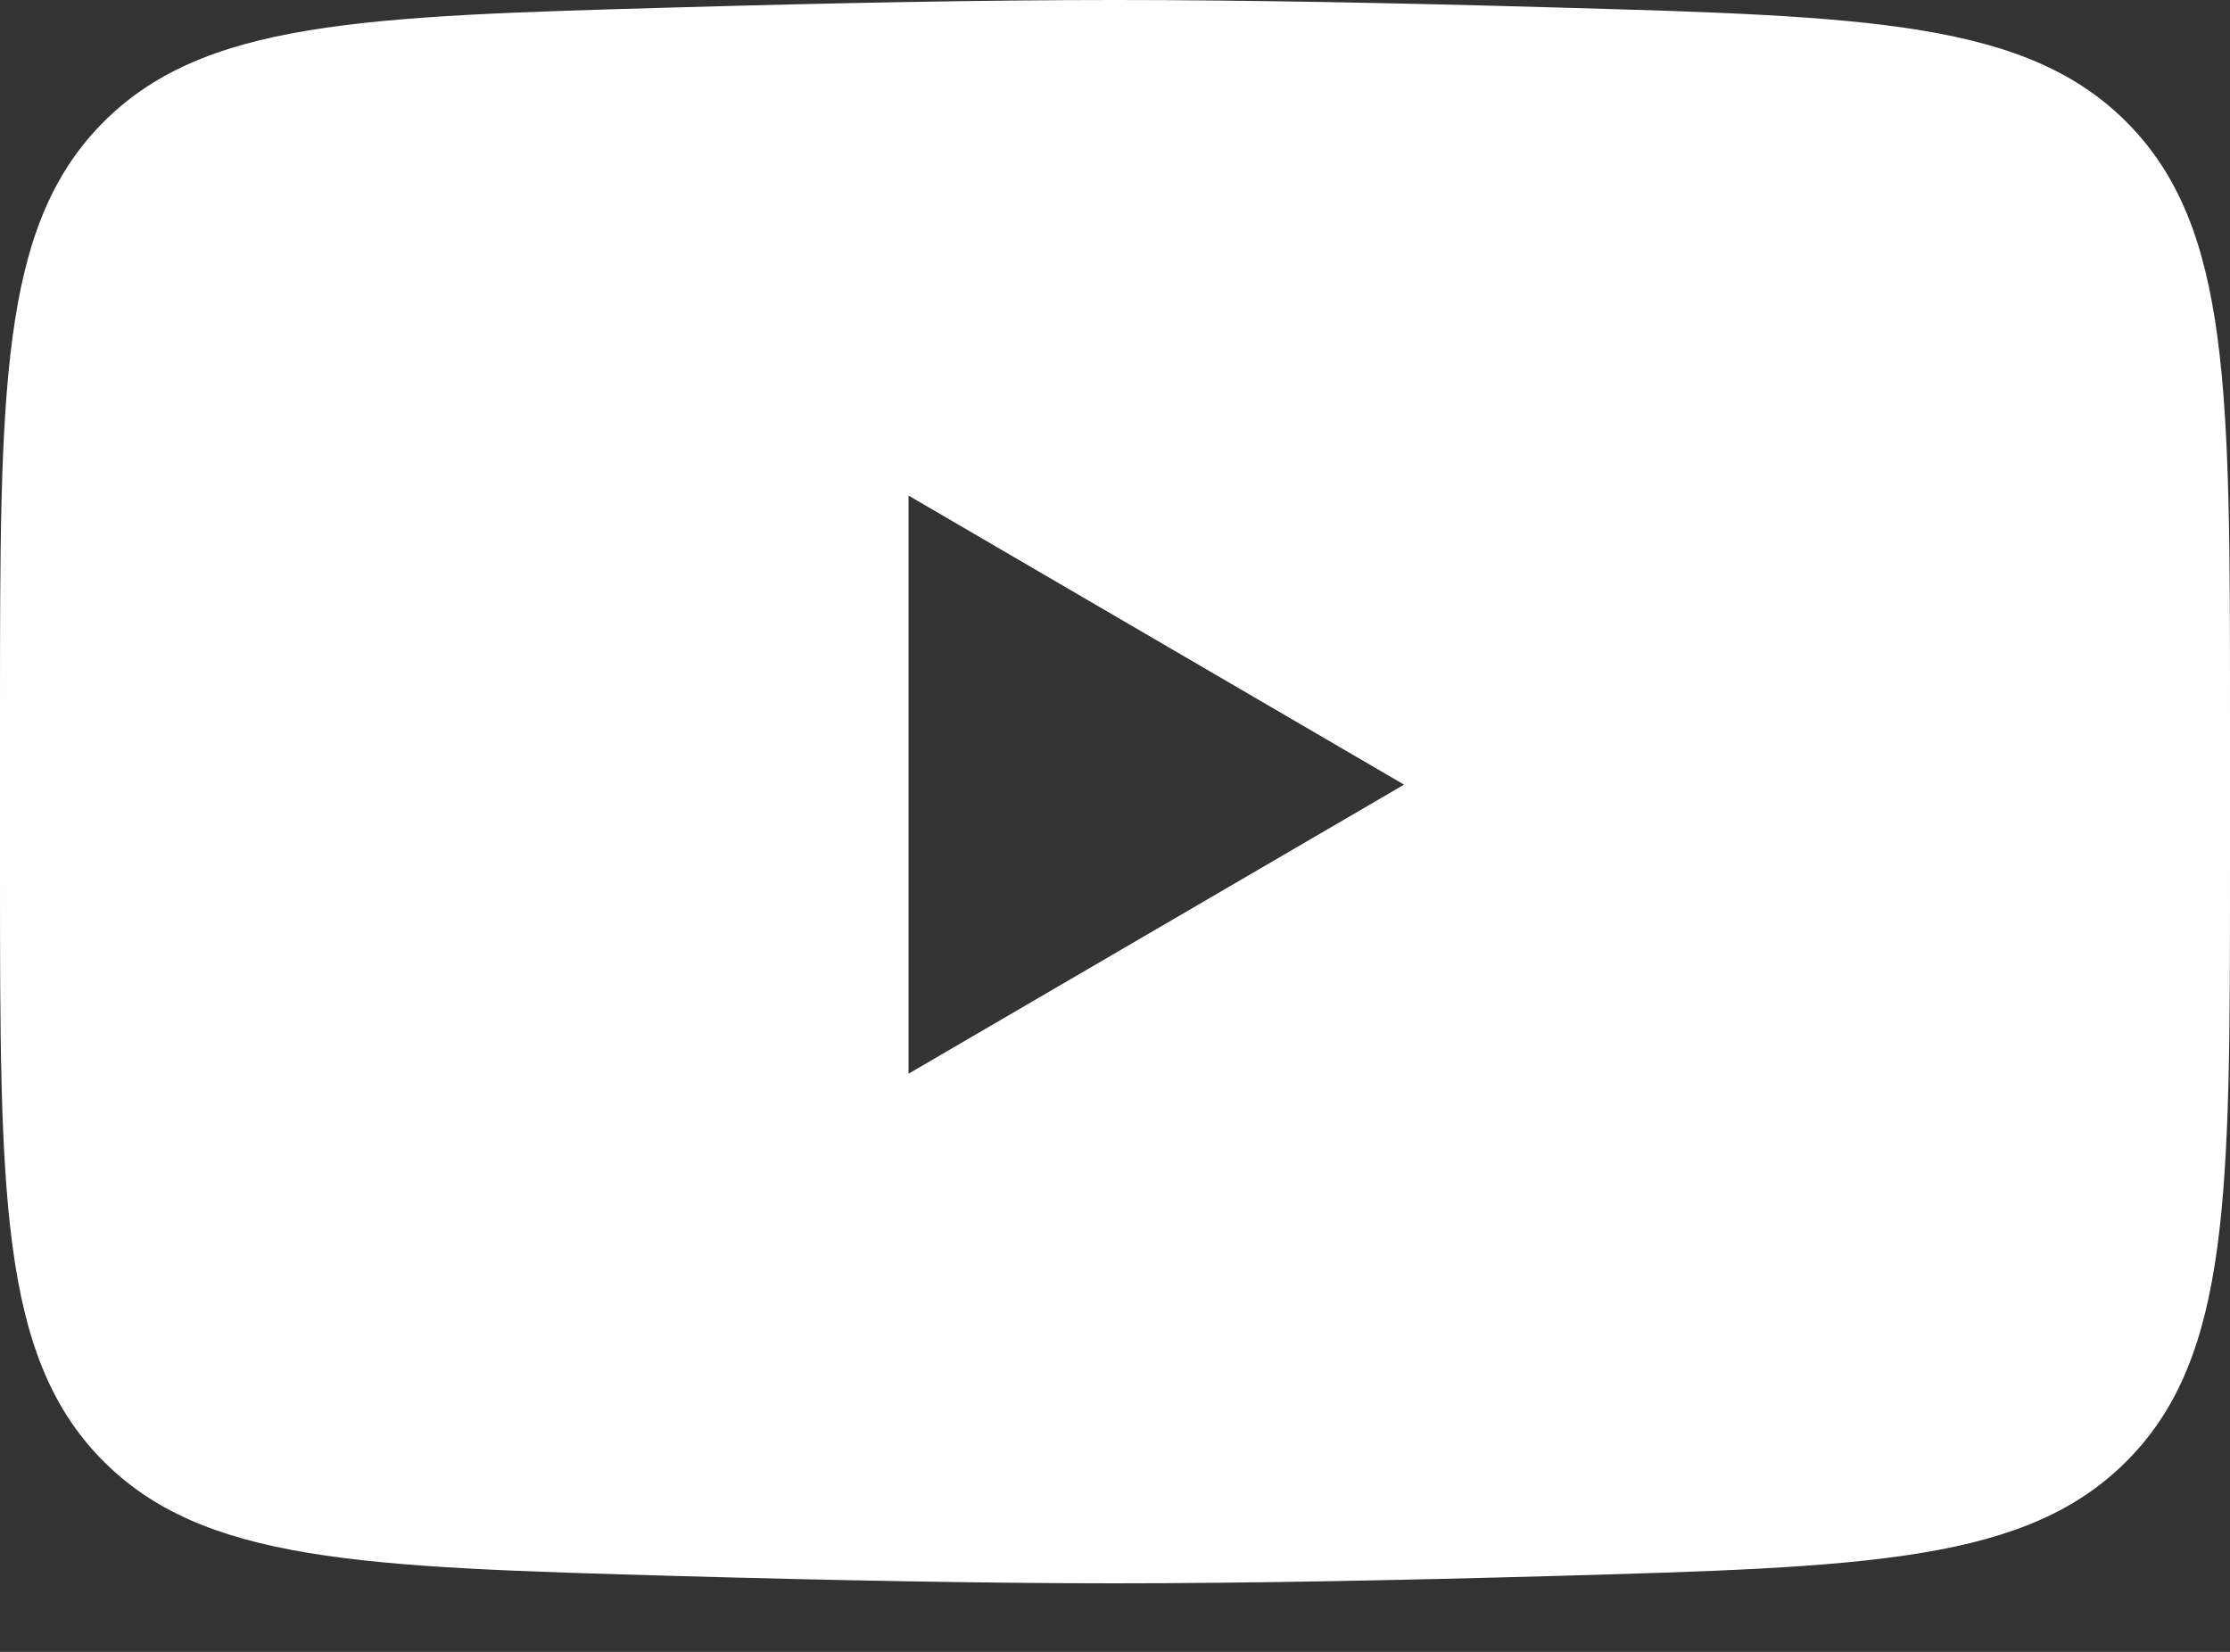 <svg width="27" height="20" viewBox="0 0 27 20" fill="none" xmlns="http://www.w3.org/2000/svg">
<rect x="0" y="0" width="27" height="20" fill="#333333" stroke="none"/>
<path fill-rule="evenodd" clip-rule="evenodd" d="M0 8.63V10.54C0 14.449 0 16.403 1.222 17.661C2.445 18.918 4.369 18.973 8.218 19.082L8.218 19.082C10.042 19.133 11.905 19.17 13.5 19.17C15.095 19.17 16.958 19.133 18.782 19.082L18.782 19.082C22.631 18.973 24.555 18.918 25.778 17.661C27 16.403 27 14.449 27 10.54V8.63C27 4.721 27 2.767 25.778 1.509C24.555 0.252 22.631 0.197 18.782 0.089L18.782 0.089C16.958 0.037 15.095 0 13.5 0C11.905 0 10.042 0.037 8.218 0.089C4.369 0.197 2.445 0.252 1.222 1.509C0 2.767 0 4.721 0 8.63ZM11 13L17 9.5L11 6V13Z" fill="white"/>
</svg>
